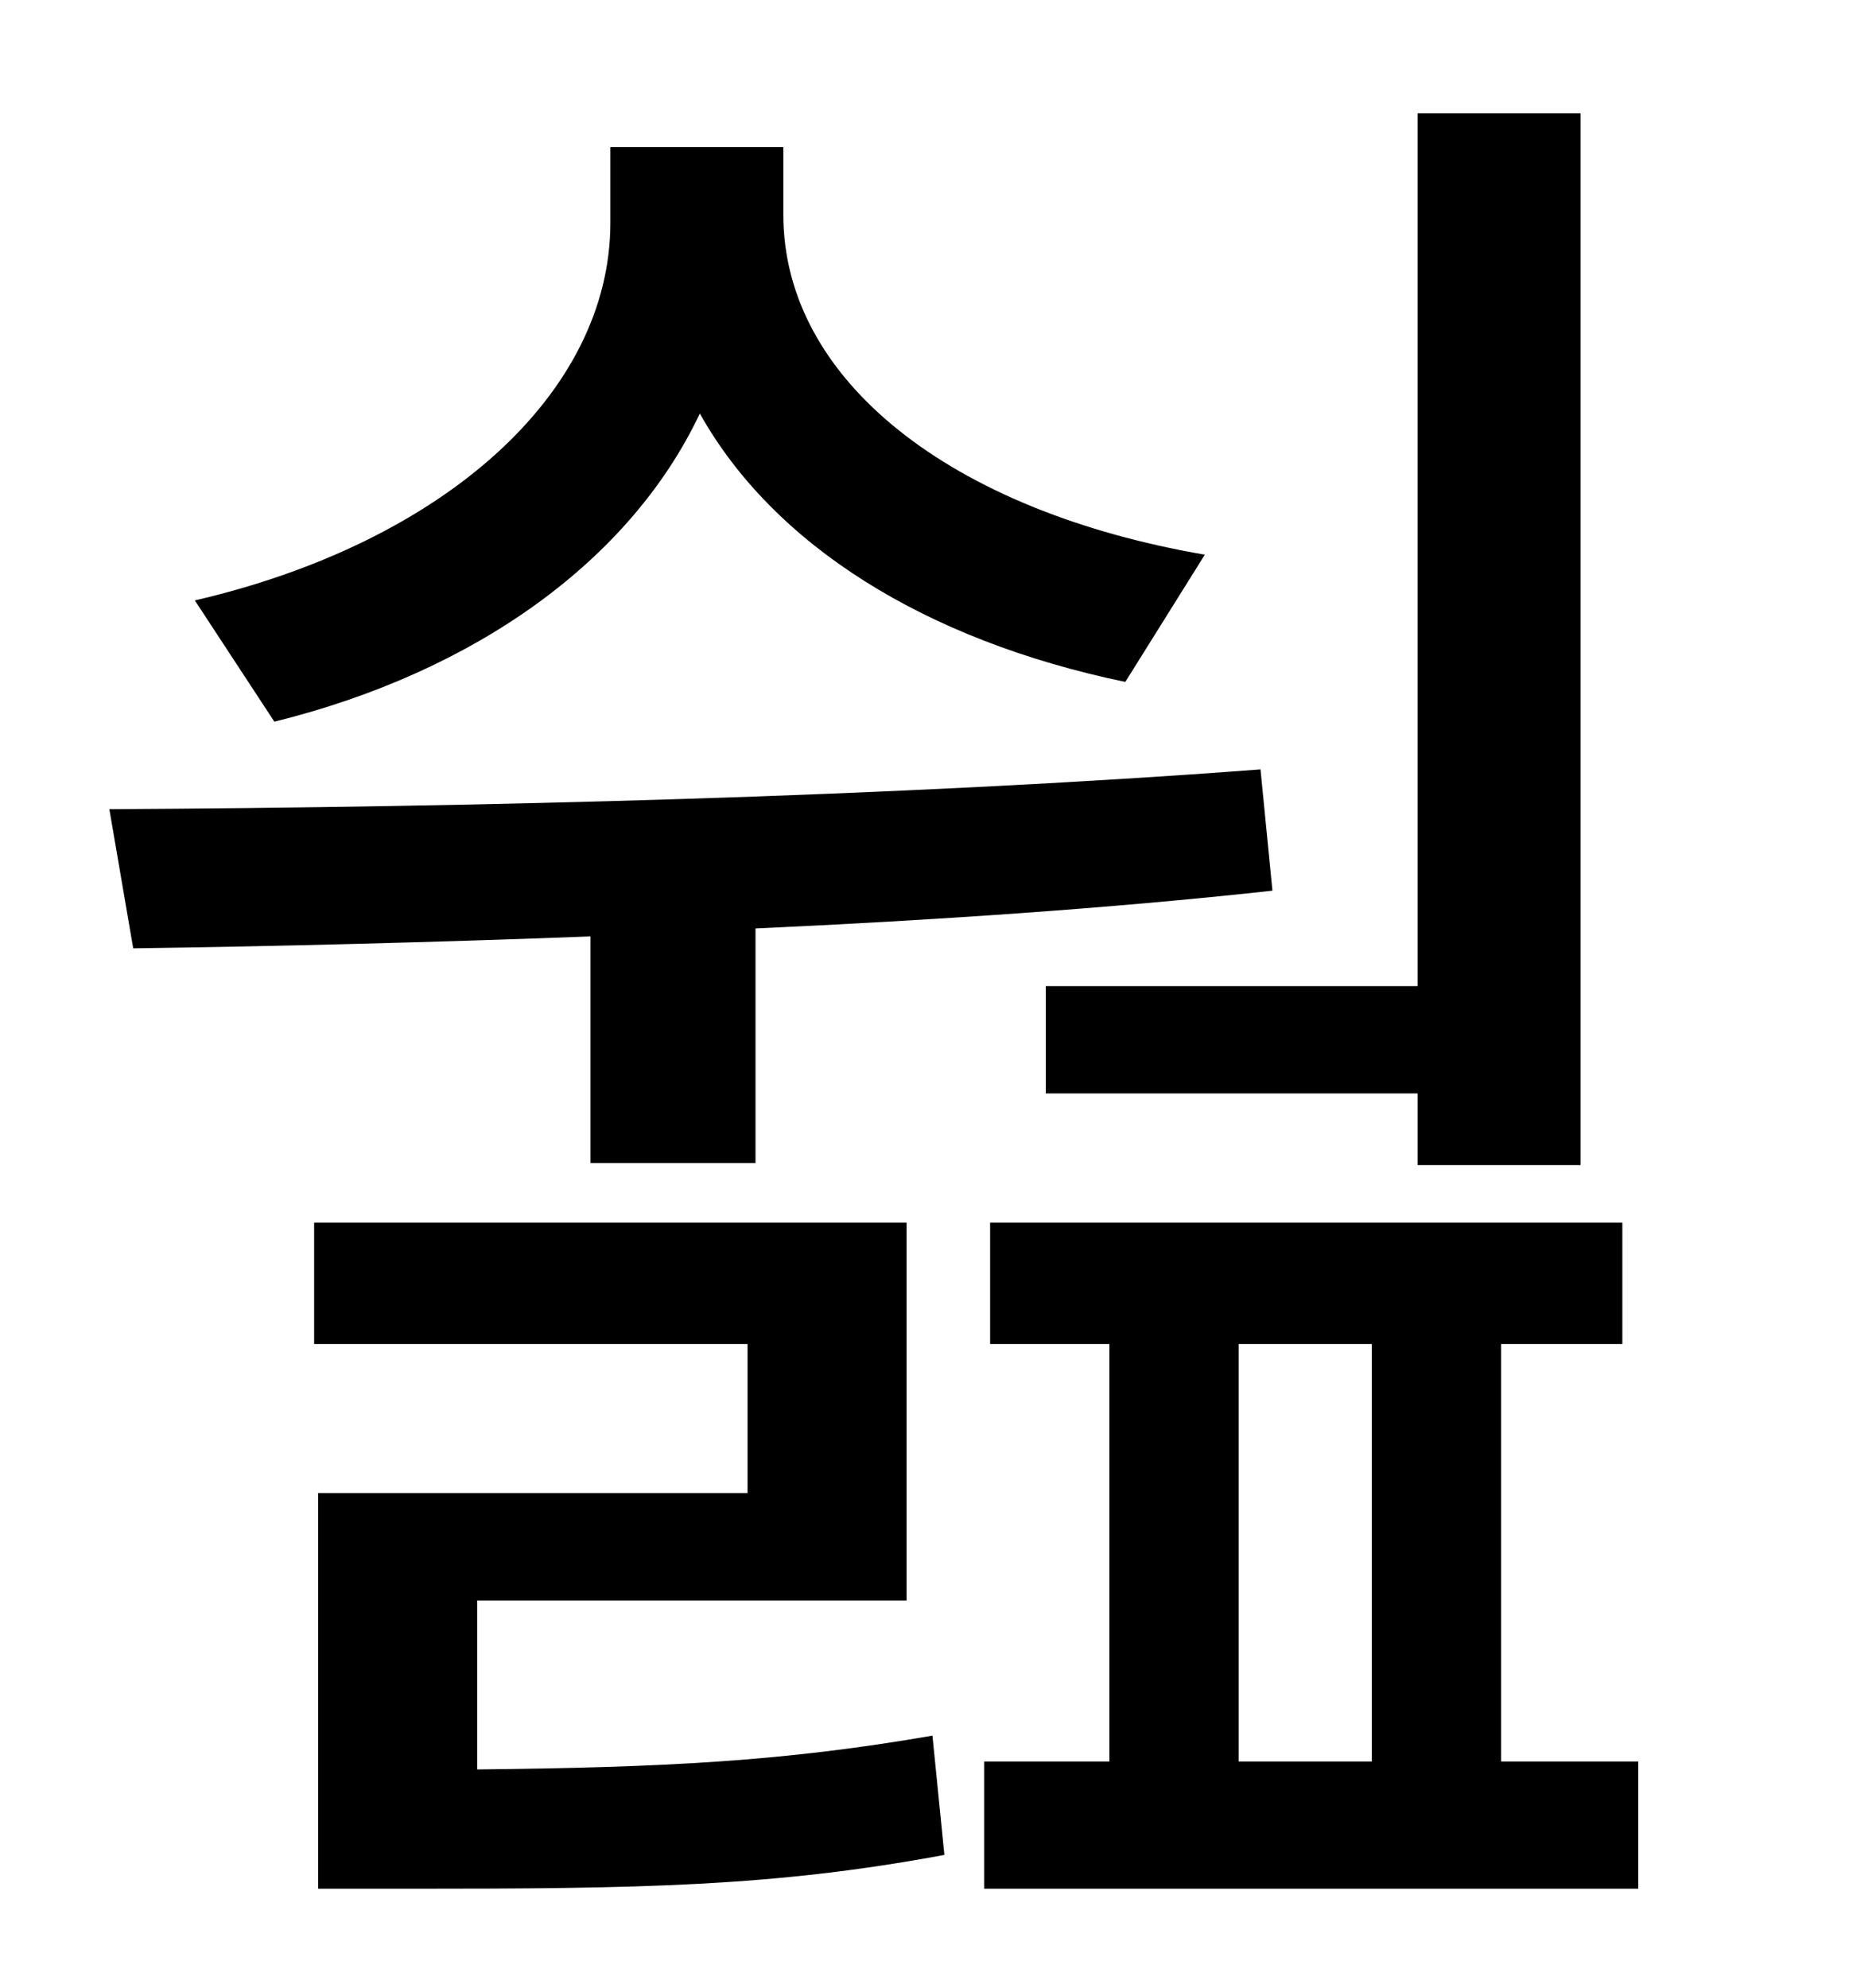 <?xml version="1.0" standalone="no"?>
<!DOCTYPE svg PUBLIC "-//W3C//DTD SVG 1.1//EN" "http://www.w3.org/Graphics/SVG/1.1/DTD/svg11.dtd" >
<svg xmlns="http://www.w3.org/2000/svg" xmlns:xlink="http://www.w3.org/1999/xlink" version="1.1" viewBox="-10 0 930 1000">
   <path fill="currentColor"
d="M516 496h187v-439h82v529h-82v-36h-187v-54zM596 279l-40 64c-101 -21 -177 -69 -214 -135c-35 74 -113 130 -214 155l-40 -61c125 -29 209 -104 209 -190v-38h87v34c0 83 84 149 212 171zM287 585v-114c-79 3 -158 5 -230 6l-12 -70c182 -1 394 -6 579 -20l6 61
c-82 9 -172 15 -260 19v118h-83zM230 805v85c94 -1 154 -4 229 -17l6 60c-86 16 -153 17 -268 17h-47v-199h216v-75h-218v-61h298v190h-216zM613 676v210h67v-210h-67zM745 886h69v64h-329v-64h63v-210h-60v-61h318v61h-61v210z" />
</svg>
